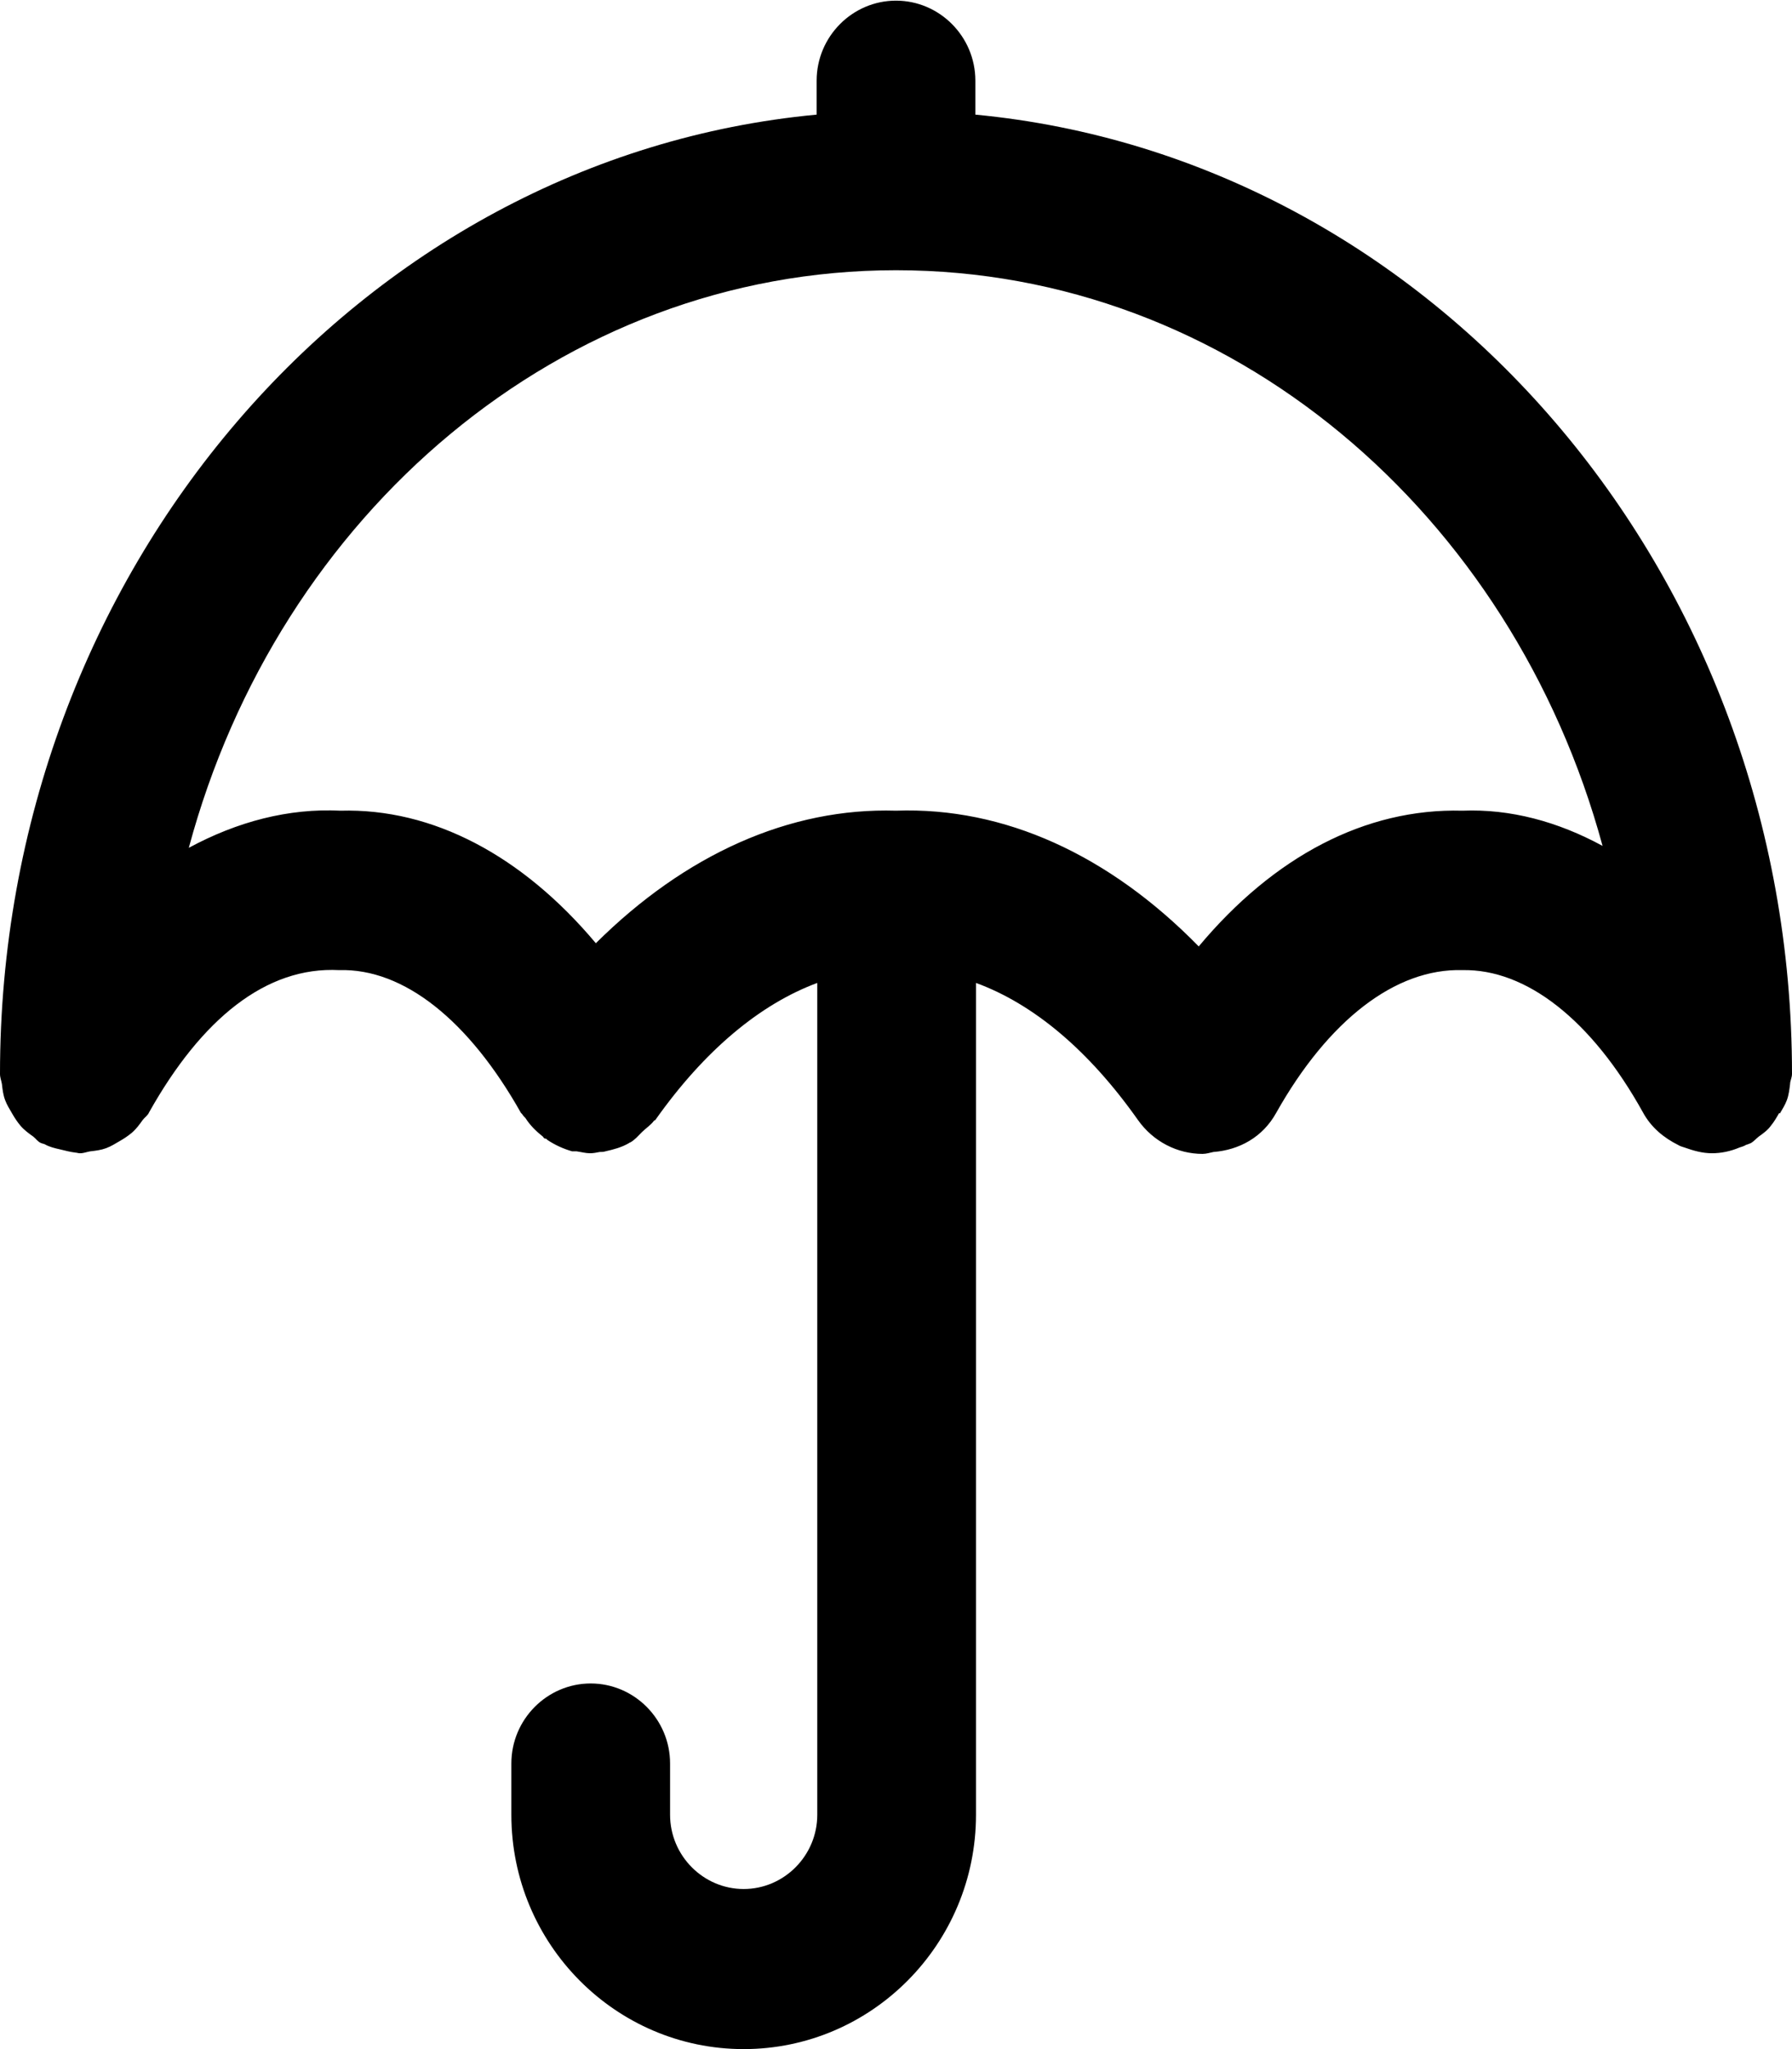 <svg xmlns="http://www.w3.org/2000/svg"  viewBox="0 0 28 32">
<g id="k869" >
    <path d="M27.81,17.39c.04-.07,.08-.13,.11-.21,.03-.08,.04-.17,.05-.25,0-.05,.03-.1,.03-.16,0-7.85-5.62-14.3-12.76-14.98v-.53c0-.69-.56-1.25-1.24-1.25s-1.24,.56-1.24,1.25v.53C5.62,2.46,0,8.92,0,16.77c0,.06,.02,.1,.03,.16,.01,.09,.02,.17,.05,.25,.03,.08,.07,.14,.11,.21,.04,.07,.08,.13,.13,.19,.06,.07,.13,.12,.2,.17,.04,.03,.07,.08,.12,.1,.02,.01,.04,.01,.06,.02,.07,.04,.15,.06,.24,.08,.08,.02,.16,.04,.24,.05,.02,0,.04,.01,.07,.01,.06,0,.1-.02,.16-.03,.09-.01,.17-.02,.25-.05,.08-.03,.14-.07,.21-.11,.07-.04,.13-.08,.19-.13,.07-.06,.12-.13,.17-.2,.03-.04,.08-.07,.1-.12,.82-1.46,1.83-2.28,2.97-2.22,1.01-.03,2.03,.79,2.84,2.23,0,0,.01,.01,.02,.02,.01,.02,.03,.04,.05,.06,.07,.11,.16,.2,.26,.28,.02,.01,.02,.03,.04,.04,.01,0,.03,0,.04,.02,.12,.08,.25,.14,.39,.18,.02,0,.05,0,.07,0,.07,.01,.14,.03,.21,.03,.05,0,.1-.01,.15-.02,.03,0,.06,0,.09-.01,.13-.03,.25-.06,.37-.13,0,0,.01-.01,.02-.01,.07-.04,.12-.1,.18-.16,.06-.06,.14-.11,.19-.18,0,0,.01,0,.02-.01,.77-1.09,1.64-1.81,2.53-2.14v12.99c0,.64-.52,1.16-1.15,1.16s-1.15-.52-1.15-1.16v-.8c0-.69-.56-1.25-1.24-1.25s-1.24,.56-1.24,1.25v.8c0,2.02,1.63,3.66,3.63,3.66s3.63-1.64,3.63-3.66V15.35c.9,.33,1.76,1.05,2.53,2.14,.24,.34,.62,.53,1.01,.53,.06,0,.12-.02,.17-.03,.4-.03,.77-.23,.98-.61,.81-1.44,1.86-2.26,2.91-2.23,1-.02,2.02,.78,2.82,2.22,.13,.24,.33,.4,.55,.51,.03,.02,.07,.03,.1,.04,.14,.05,.28,.09,.43,.09h0c.14,0,.29-.03,.43-.09,.03-.01,.07-.02,.1-.04,.03-.01,.06-.02,.08-.03,.05-.03,.08-.07,.12-.1,.07-.05,.14-.1,.19-.17,.05-.06,.09-.13,.13-.2Zm-4.96-4.73c-1.52-.04-2.95,.72-4.12,2.12-1.4-1.43-3.04-2.18-4.73-2.12-1.66-.05-3.29,.68-4.69,2.07-1.15-1.37-2.55-2.11-3.99-2.07-.81-.04-1.61,.17-2.37,.58,1.4-5.21,5.82-9.02,11.05-9.02s9.63,3.8,11.04,8.99c-.7-.38-1.44-.58-2.19-.55Z"/>
  </g>
</svg>